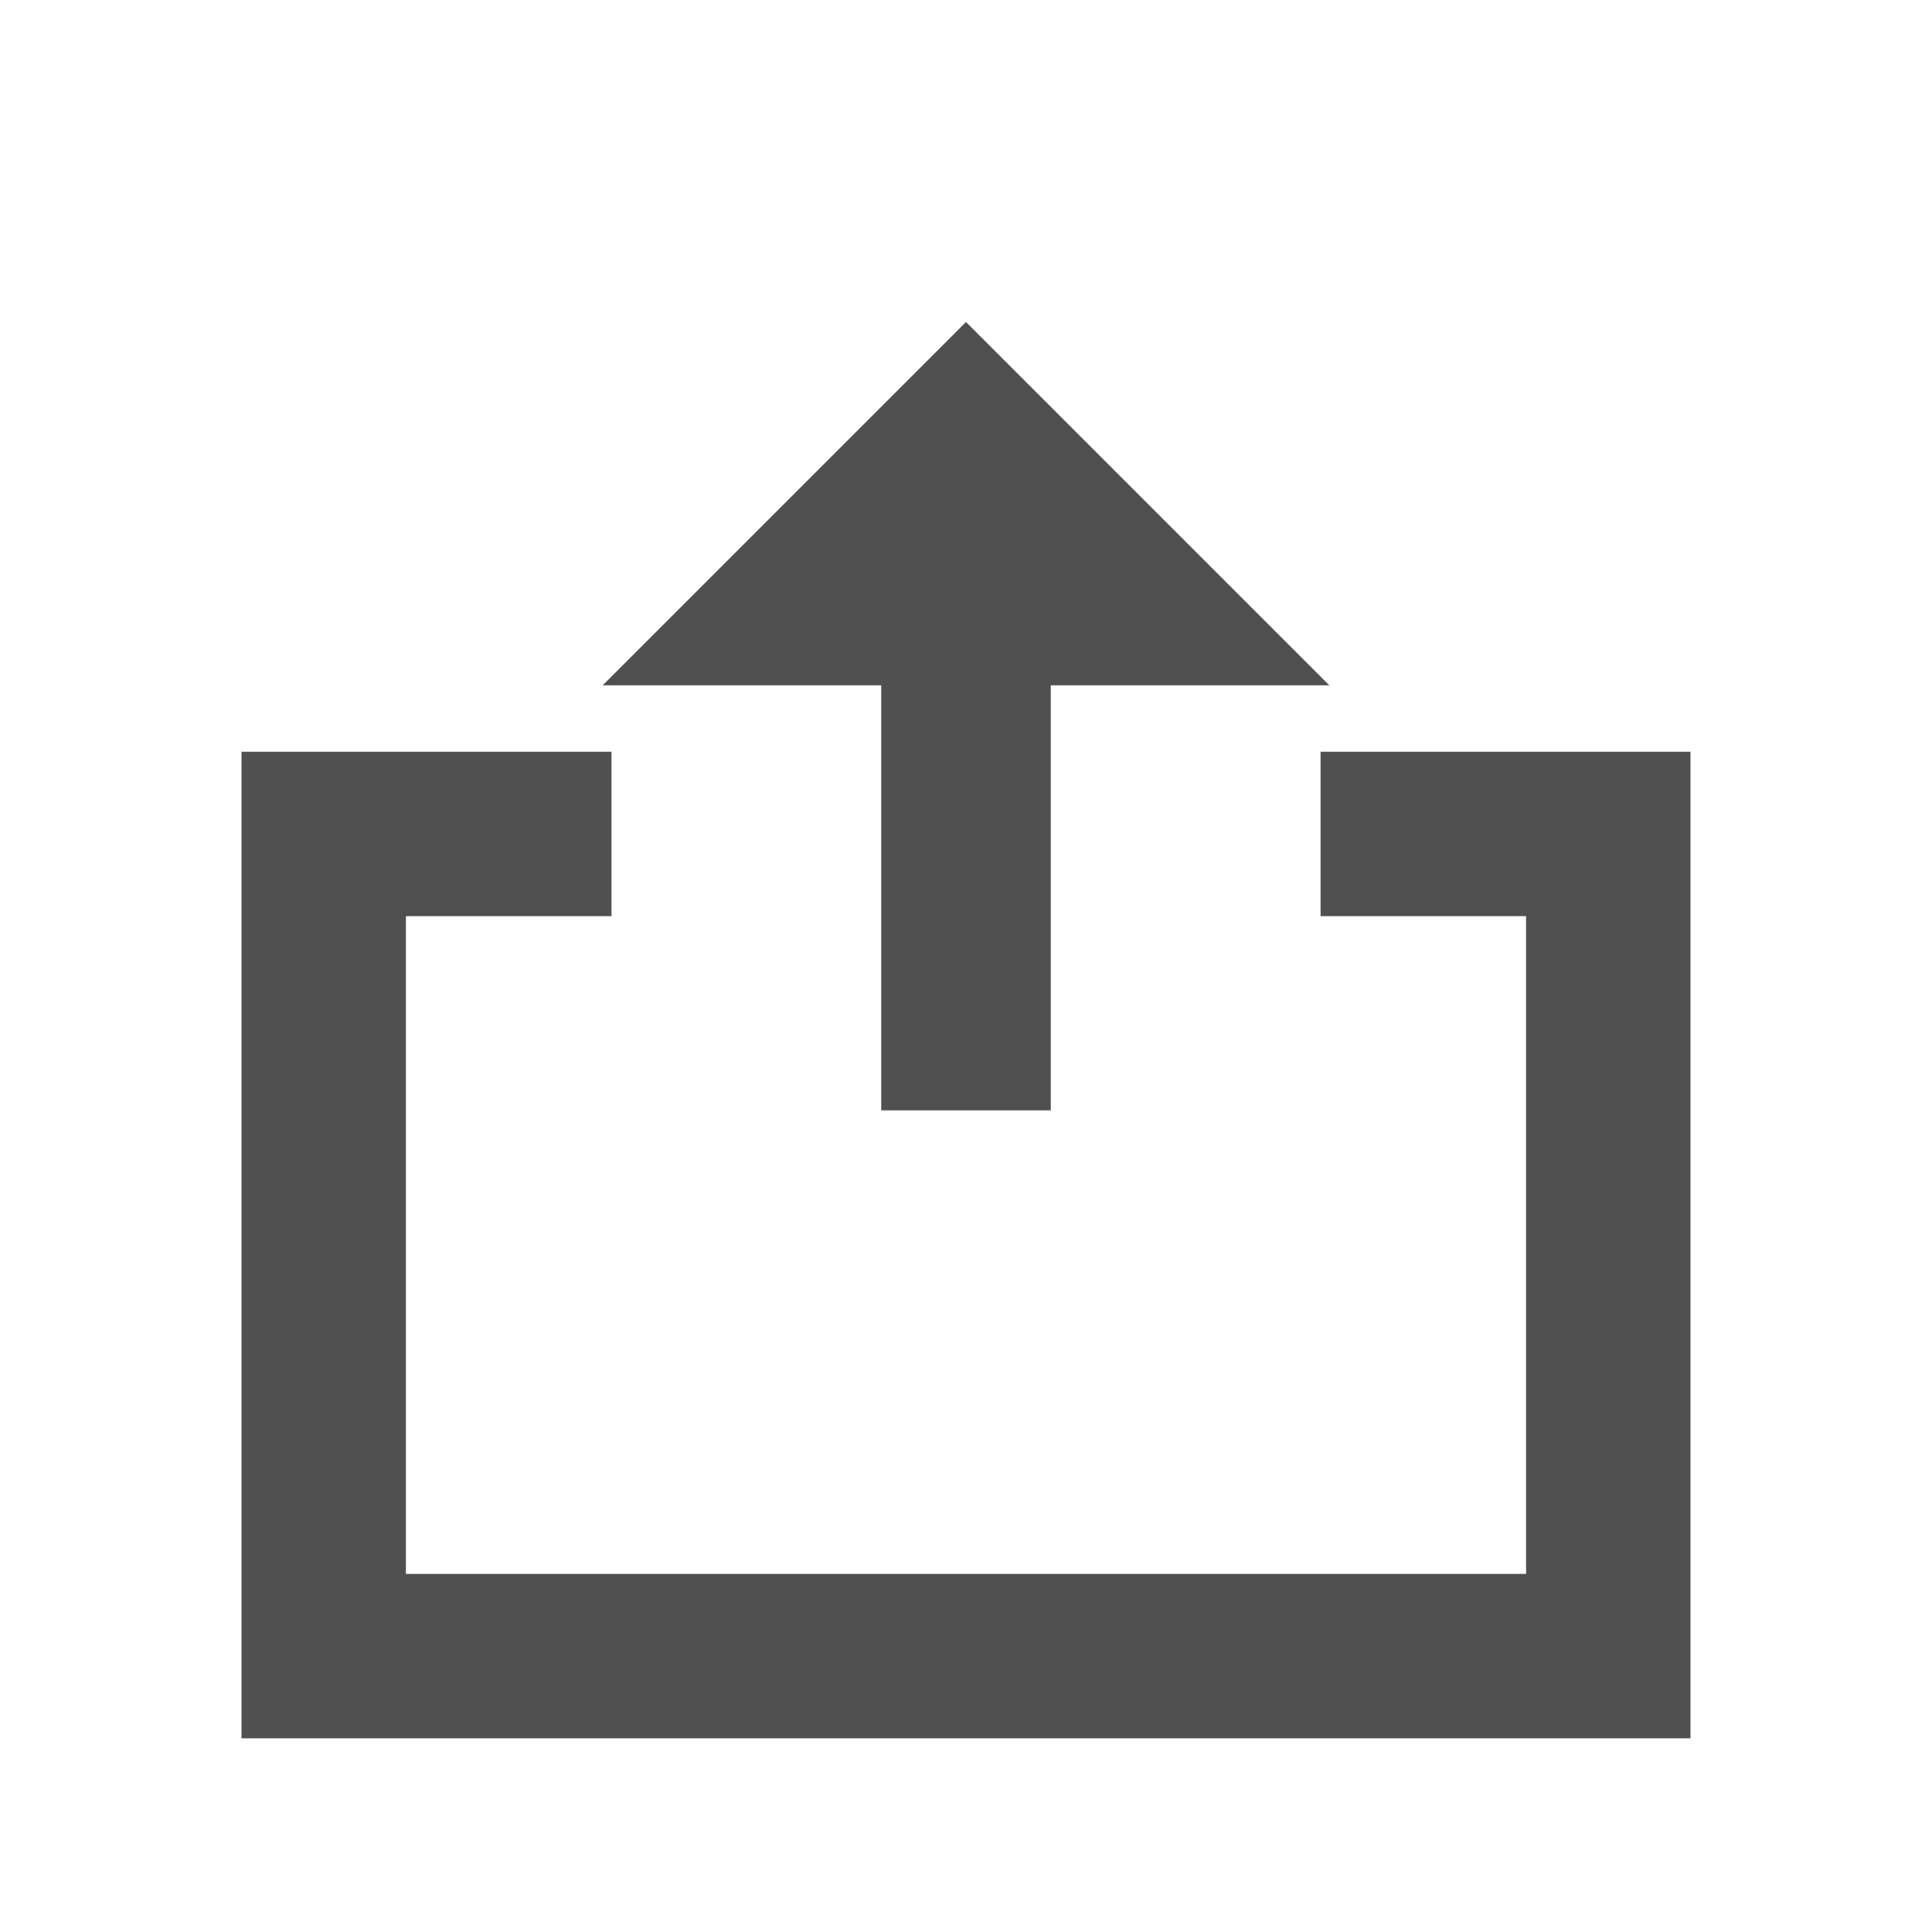 <svg width="48" height="48" viewBox="0 0 48 48" fill="none" xmlns="http://www.w3.org/2000/svg">
<g filter="url(#filter0_d)">
<path fill-rule="evenodd" clip-rule="evenodd" d="M24 6L14.973 15.027H17.982H21.894V25.586H26.106V15.027H30.018H33.027L24 6Z" fill="#505050"/>
<path fill-rule="evenodd" clip-rule="evenodd" d="M32.809 16.677V20.762H37.915V37.103H10.085V20.762H15.192V16.677H6V41.188H42V16.677H32.809Z" fill="#505050"/>
</g>
<defs>
<filter id="filter0_d" x="4" y="6" width="40" height="39.188" filterUnits="userSpaceOnUse" color-interpolation-filters="sRGB">
<feFlood flood-opacity="0" result="BackgroundImageFix"/>
<feColorMatrix in="SourceAlpha" type="matrix" values="0 0 0 0 0 0 0 0 0 0 0 0 0 0 0 0 0 0 127 0"/>
<feOffset dy="2"/>
<feGaussianBlur stdDeviation="1"/>
<feColorMatrix type="matrix" values="0 0 0 0 0 0 0 0 0 0 0 0 0 0 0 0 0 0 0.102 0"/>
<feBlend mode="normal" in2="BackgroundImageFix" result="effect1_dropShadow"/>
<feBlend mode="normal" in="SourceGraphic" in2="effect1_dropShadow" result="shape"/>
</filter>
</defs>
</svg>
